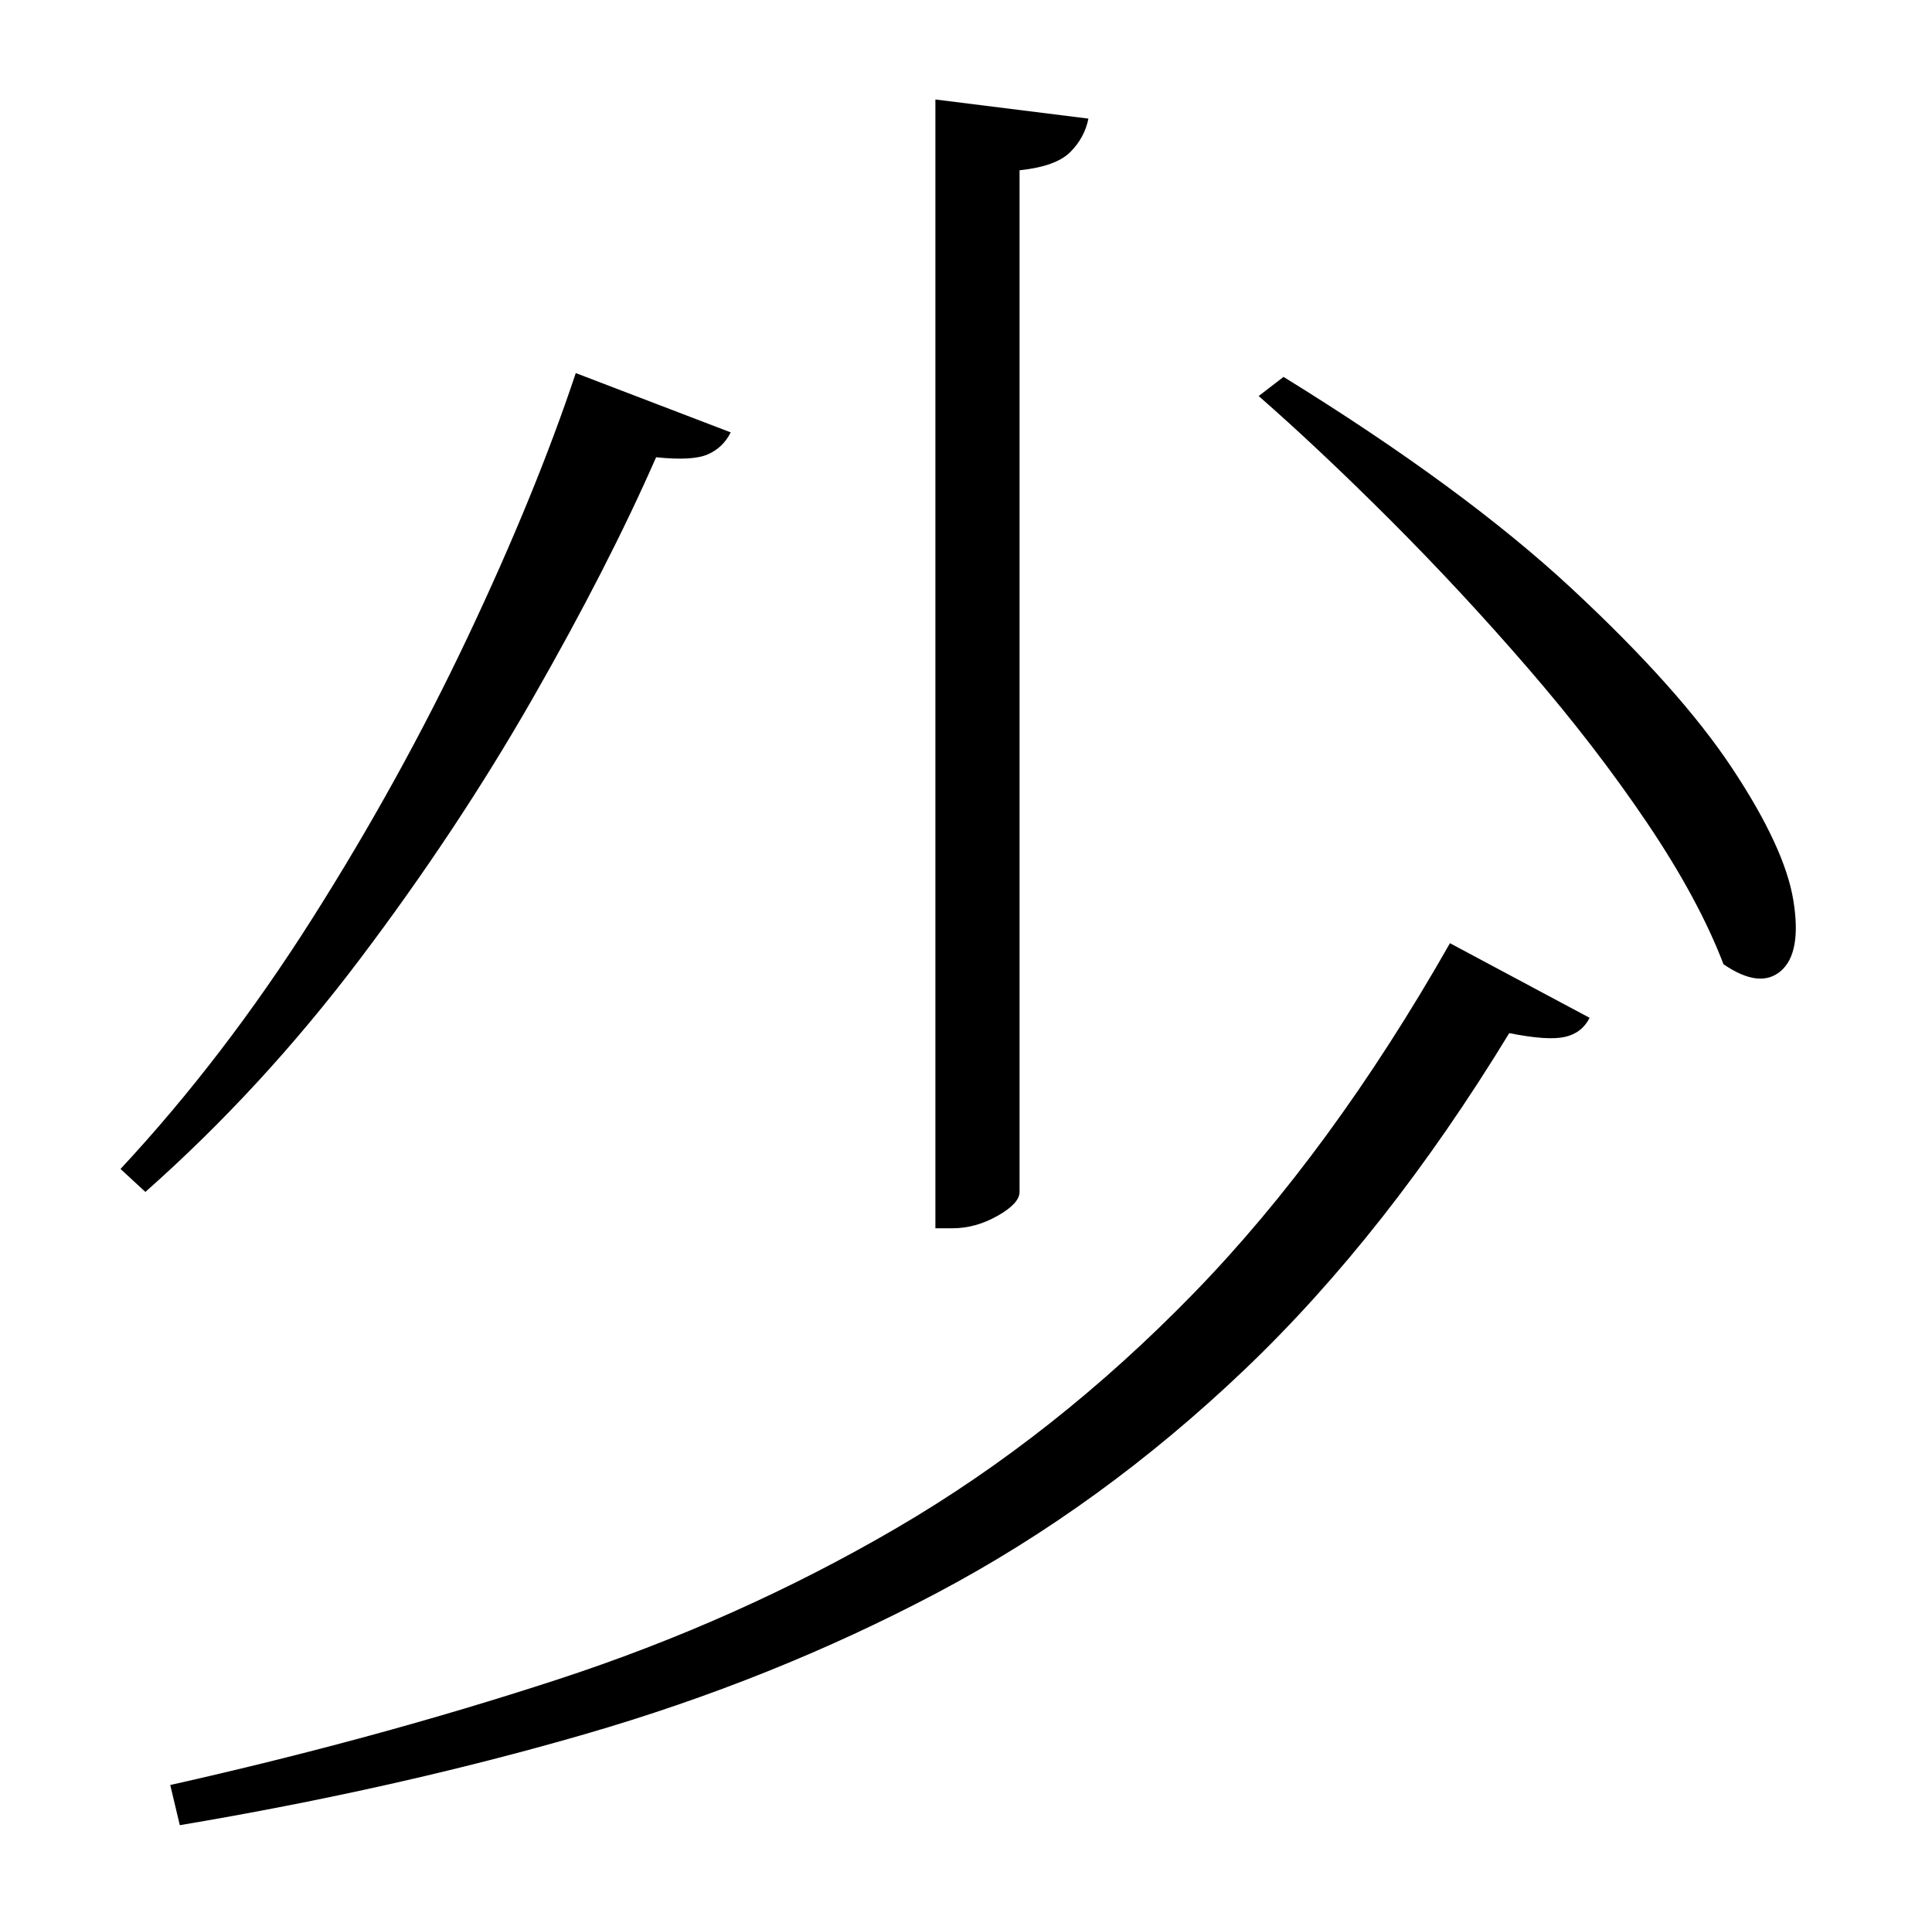 <?xml version="1.0" standalone="no"?>
<!DOCTYPE svg PUBLIC "-//W3C//DTD SVG 1.1//EN" "http://www.w3.org/Graphics/SVG/1.1/DTD/svg11.dtd" >
<svg xmlns="http://www.w3.org/2000/svg" xmlns:xlink="http://www.w3.org/1999/xlink" version="1.1" viewBox="-10 0 1010 1000">
   <path fill="currentColor"
d="M479 52l80 10q-2 10 -9.5 17.5t-26.5 9.5v534q0 6 -11.5 12.5t-23.5 6.5h-9v-590zM661 197q94 58 150.5 110.5t84 94t32 69t-6.5 37t-30 -3.5q-13 -34 -40 -74t-62 -80.5t-72 -77.5t-69 -65zM291 195l81 31q-4 8 -12 11.5t-27 1.5q-25 57 -64.5 126t-90.5 136.5
t-112 121.5l-13 -12q54 -58 100 -130.5t81.5 -147.5t56.5 -138zM748 493l73 39q-4 8 -13 10t-29 -2q-64 105 -138.5 176t-160.5 116.5t-184.5 74t-211.5 47.5l-5 -21q107 -24 202 -55t178 -79.5t155 -122.5t134 -183z" />
</svg>
